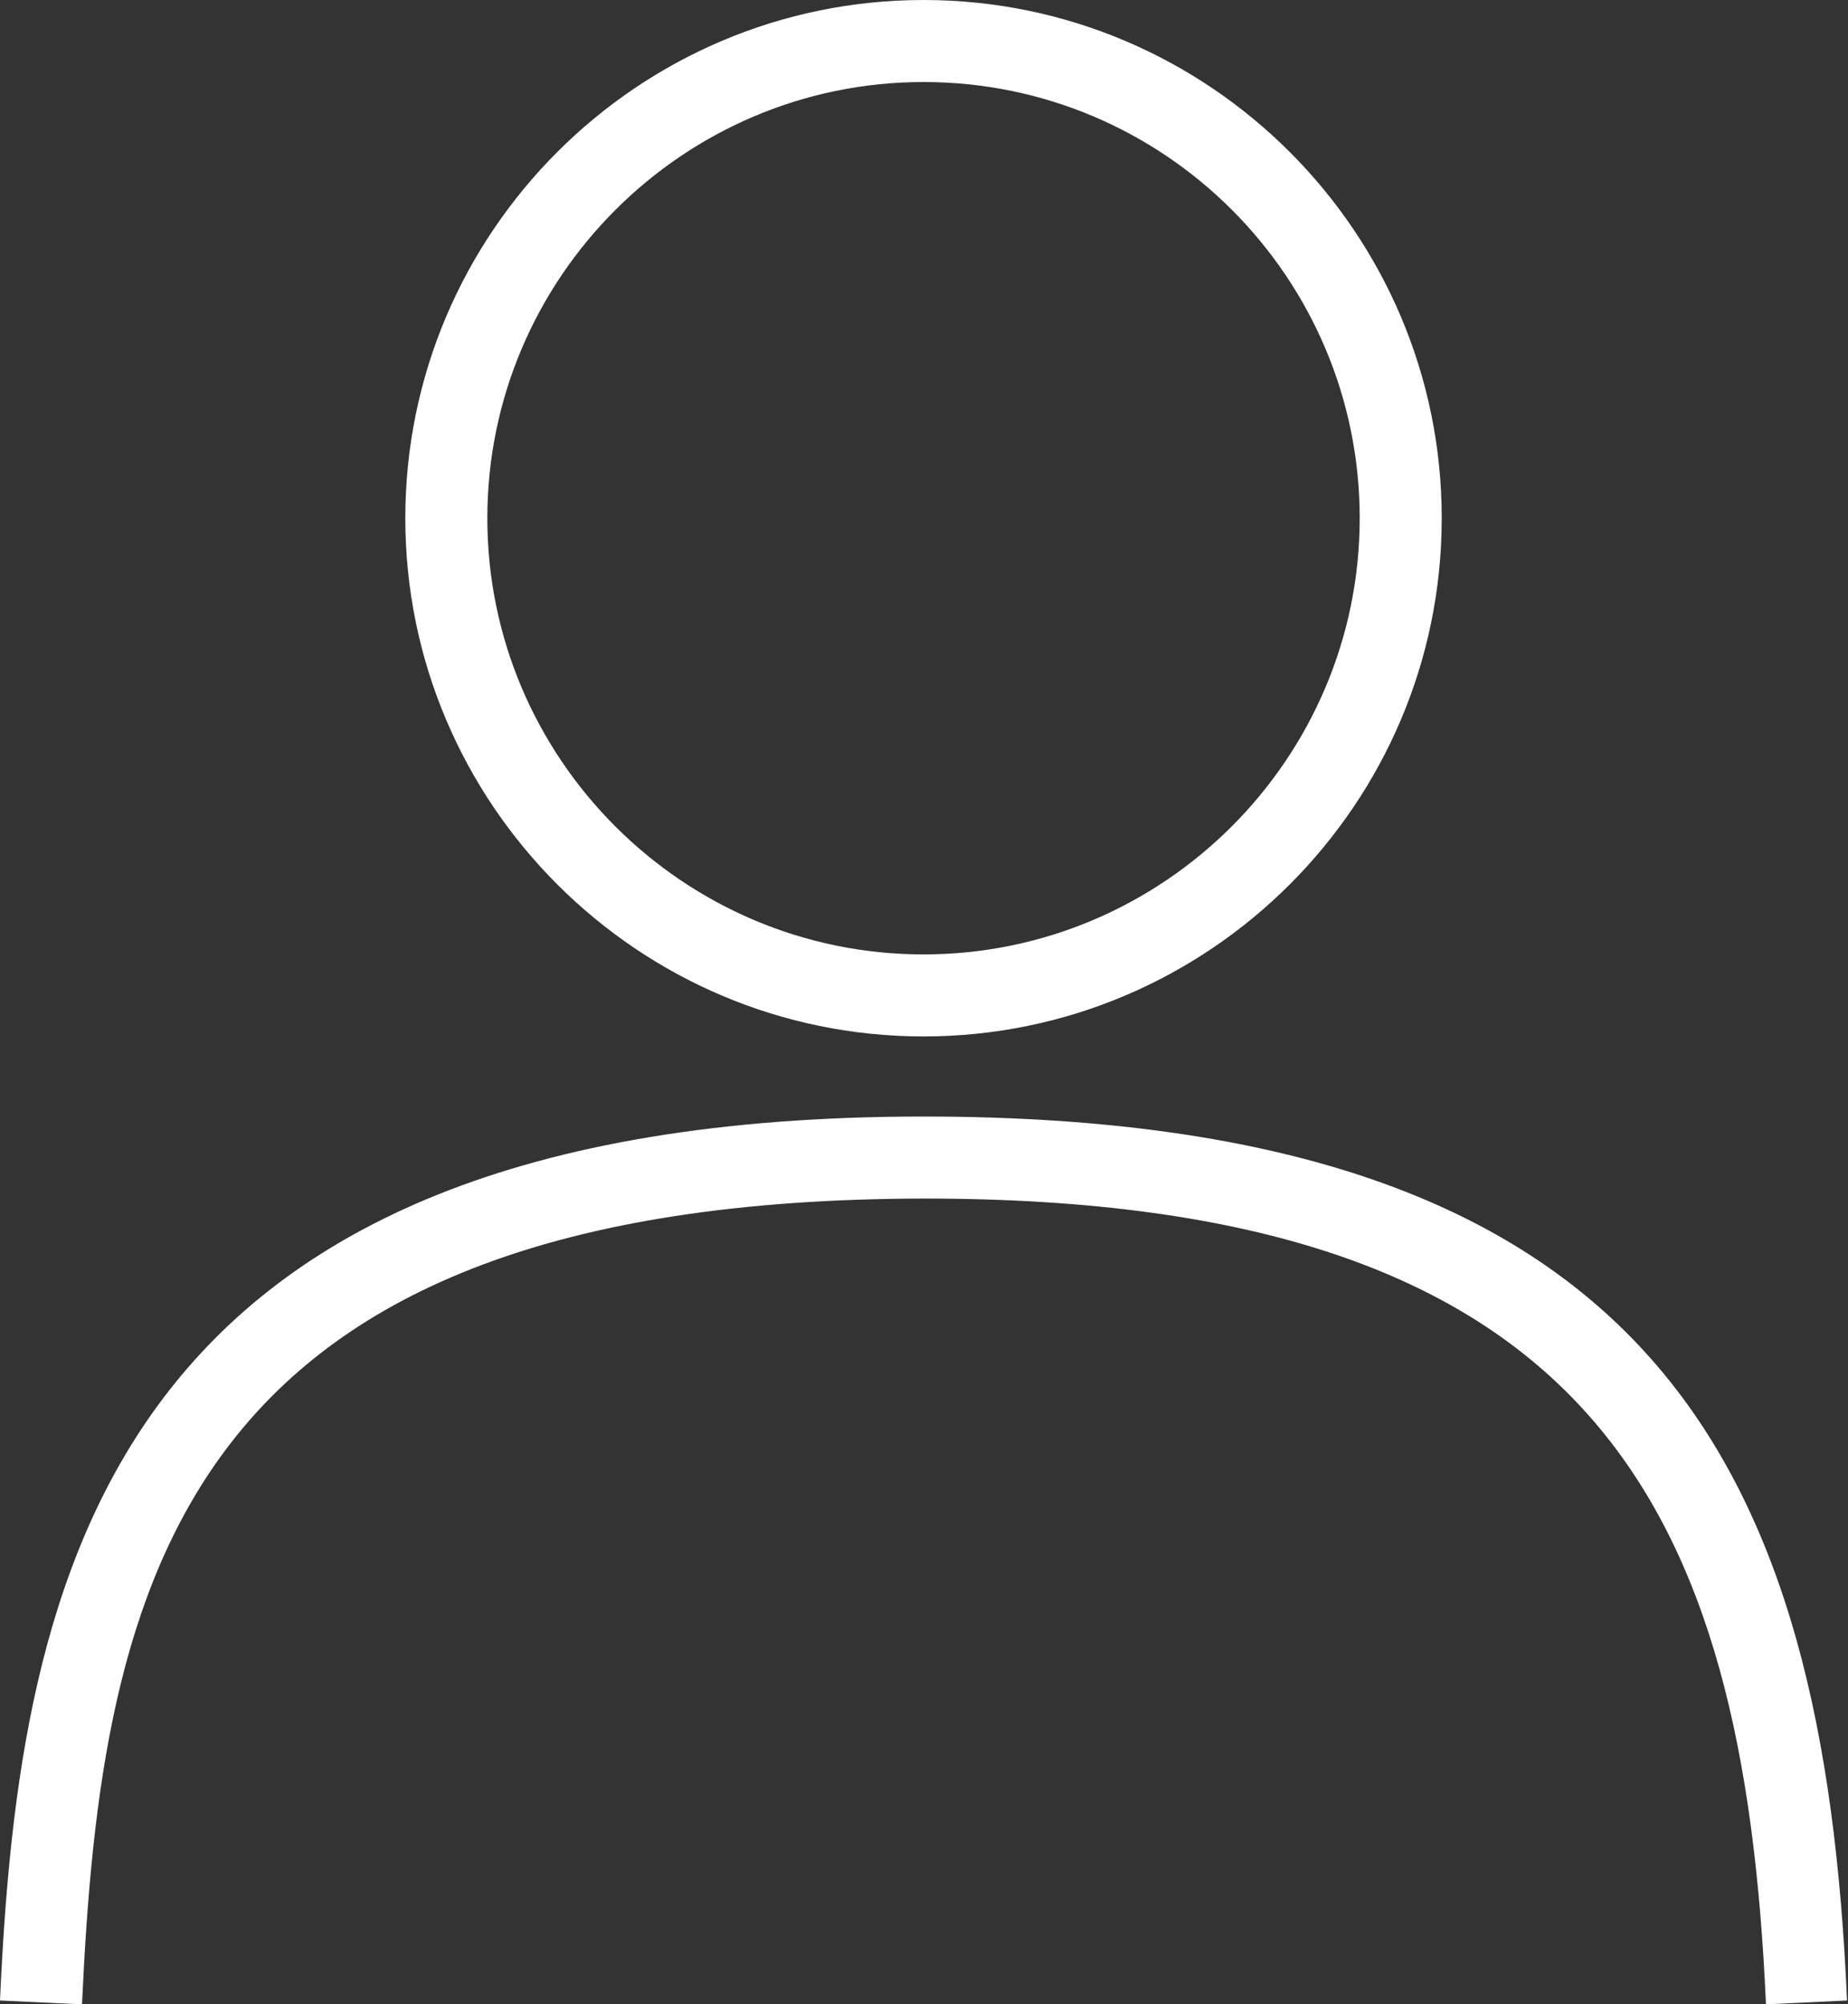 <?xml version="1.0" encoding="UTF-8"?>
<svg id="_レイヤー_2" data-name="レイヤー 2" xmlns="http://www.w3.org/2000/svg" viewBox="0 0 19.15 20.77">
  <rect x="0" y="0" width="19.15" height="20.77" fill="#333333" stroke="none"/>
  <defs>
    <style>
      .cls-1 {
        fill: #fff;
        stroke-width: 0px;
      }
    </style>
  </defs>
  <g id="m">
    <g>
      <path class="cls-1" d="m9.57,10.74c-2.96,0-5.37-2.41-5.37-5.37S6.61,0,9.57,0s5.37,2.41,5.37,5.37-2.41,5.37-5.37,5.37Zm0-9.89c-2.49,0-4.52,2.03-4.52,4.52s2.03,4.52,4.52,4.52,4.52-2.03,4.52-4.52S12.07.85,9.57.85Z"/>
      <path class="cls-1" d="m18.3,20.77c-.23-5.15-1.77-8.35-8.72-8.35C1.86,12.43,1.05,16.37.85,20.77l-.85-.04c.2-4.43,1.12-9.16,9.57-9.16,7.6,0,9.33,3.66,9.57,9.16l-.85.04Z"/>
    </g>
  </g>
</svg>